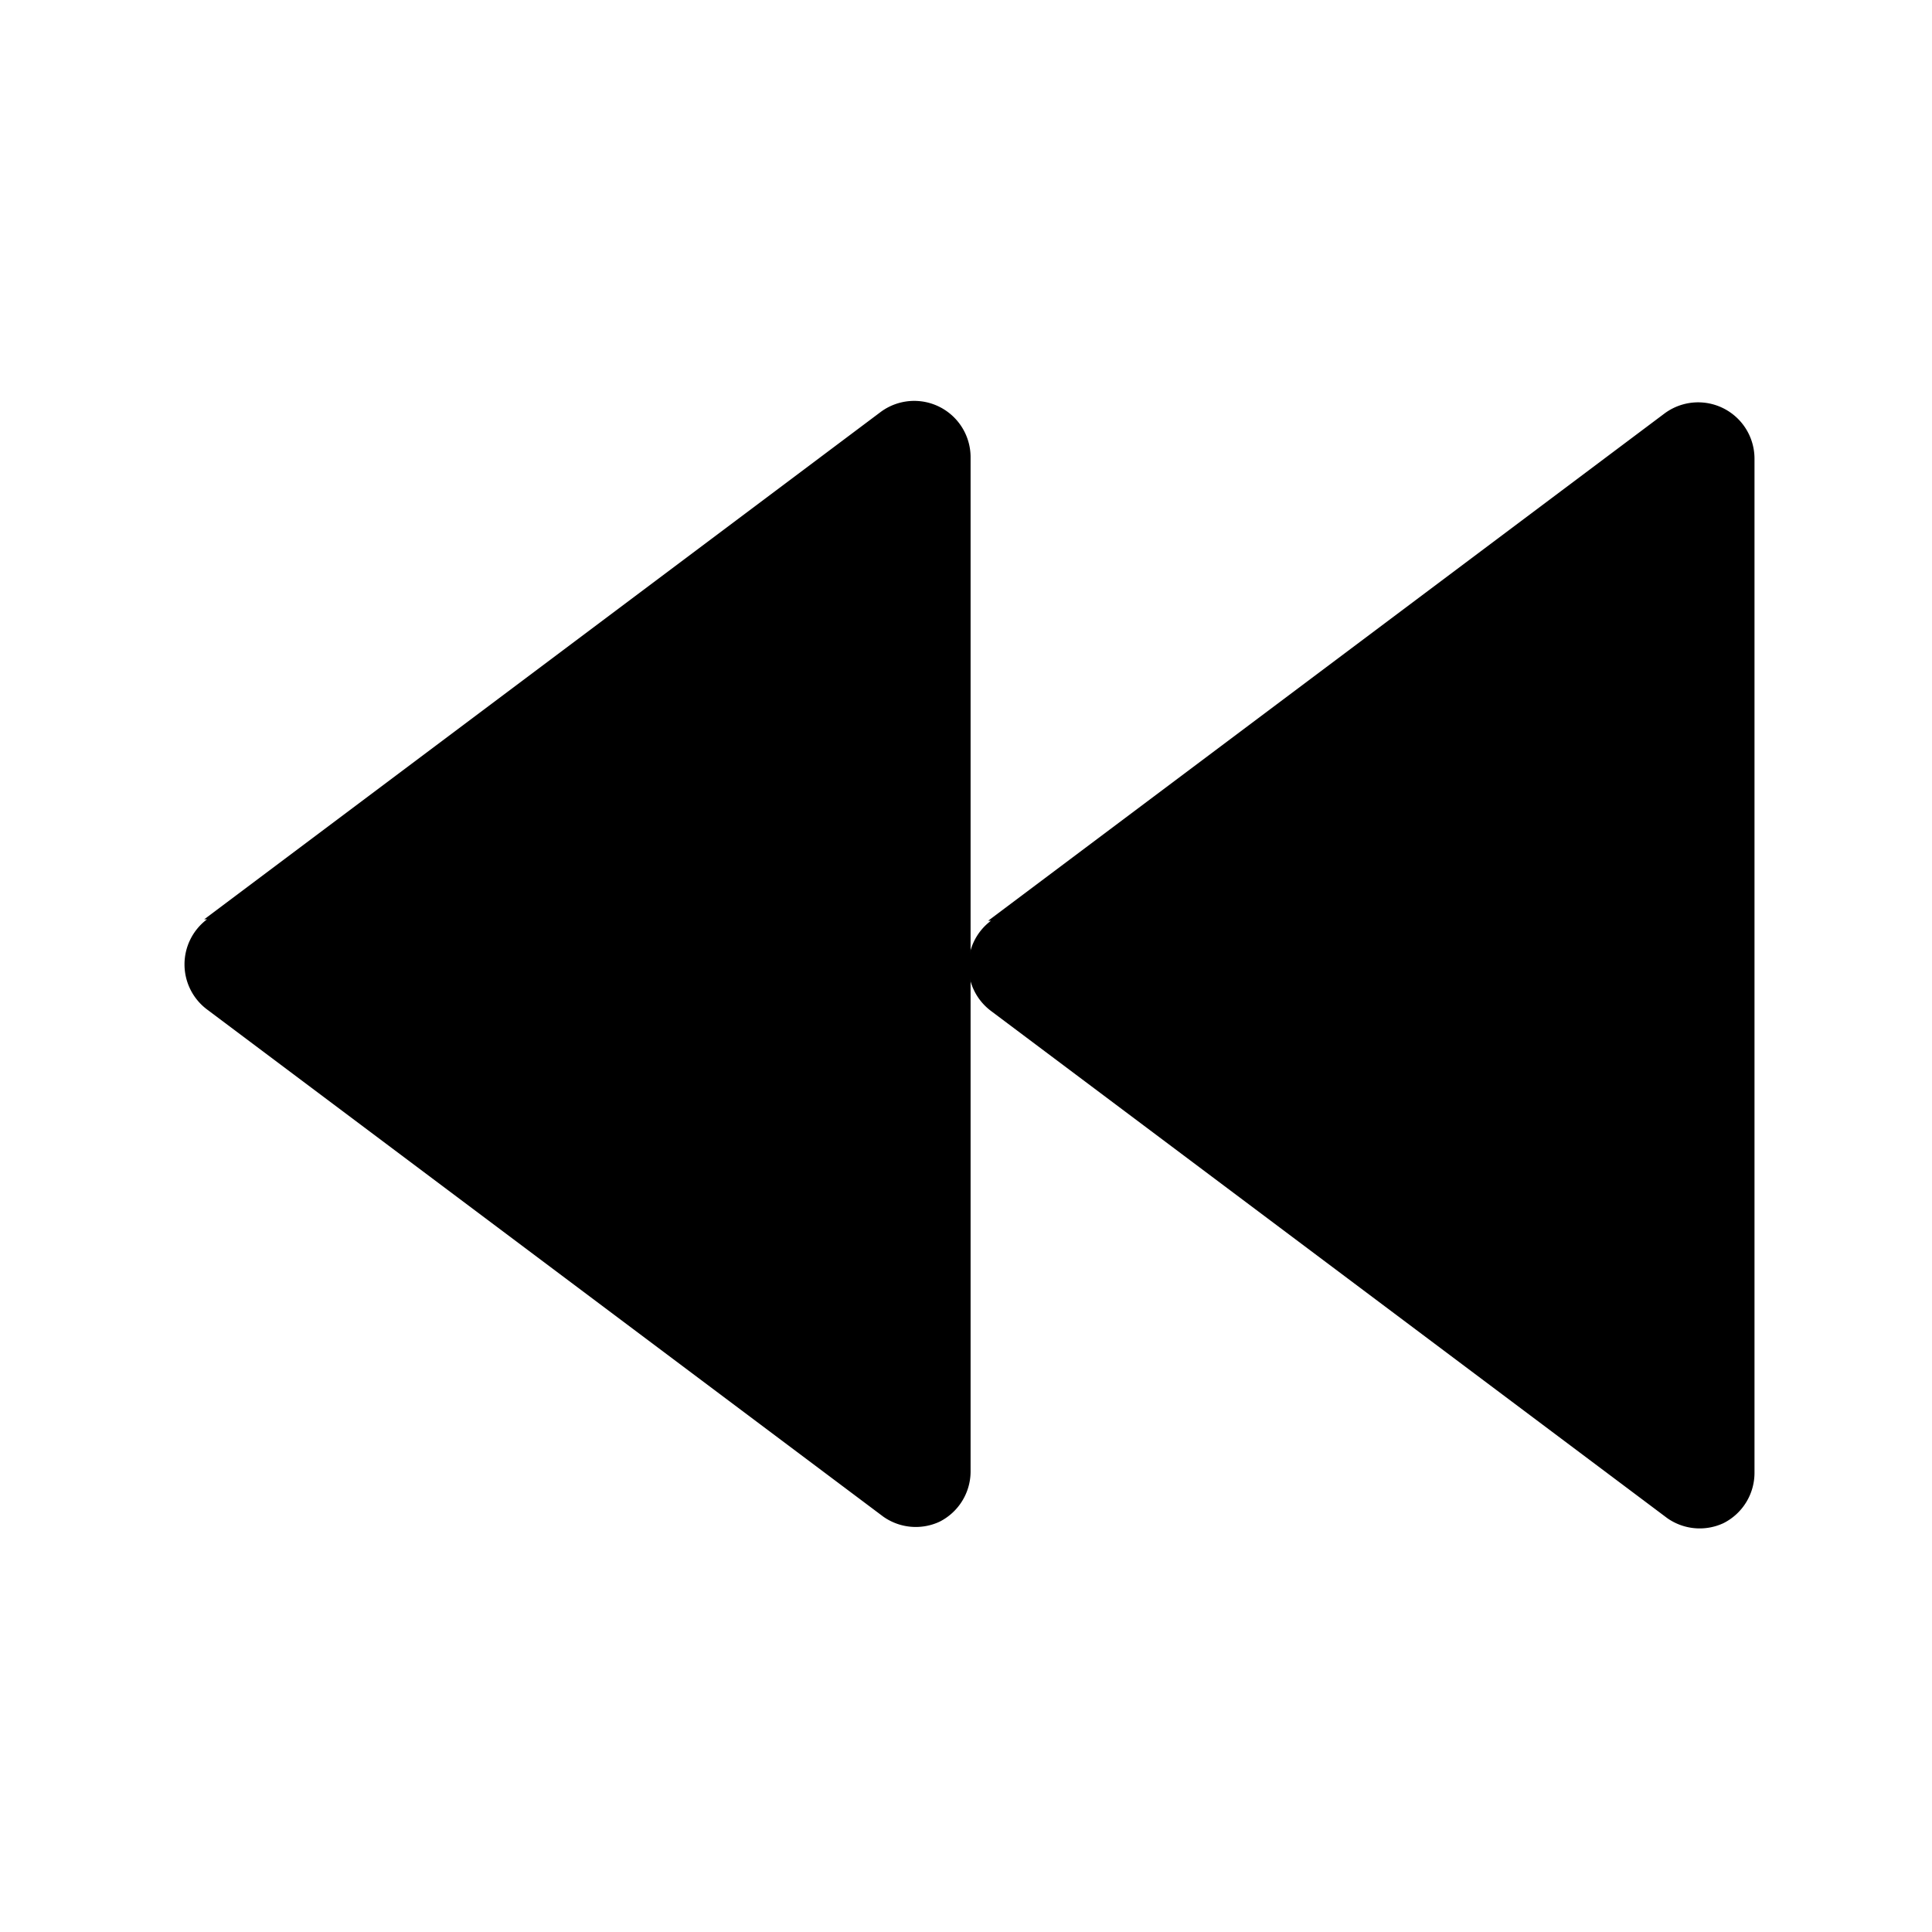 <svg height="800" viewBox="0 0 24 24" width="800" xmlns="http://www.w3.org/2000/svg"><g stroke-width=".7" transform="matrix(-1 0 0 1 24.087 0)"><path d="m11.812 11.438-8.4-6.3a.7.7 0 0 0 -1.12.56v12.6a.7.7 0 0 0 .385.623.7.7 0 0 0 .7-.063l8.4-6.3a.7.7 0 0 0 0-1.12z"/><path d="m21.55 11.42-8.4-6.3a.7.7 0 0 0 -1.12.56v12.6a.7.7 0 0 0 .385.623.7.7 0 0 0 .7-.063l8.4-6.3a.7.7 0 0 0 0-1.12z"/></g></svg>